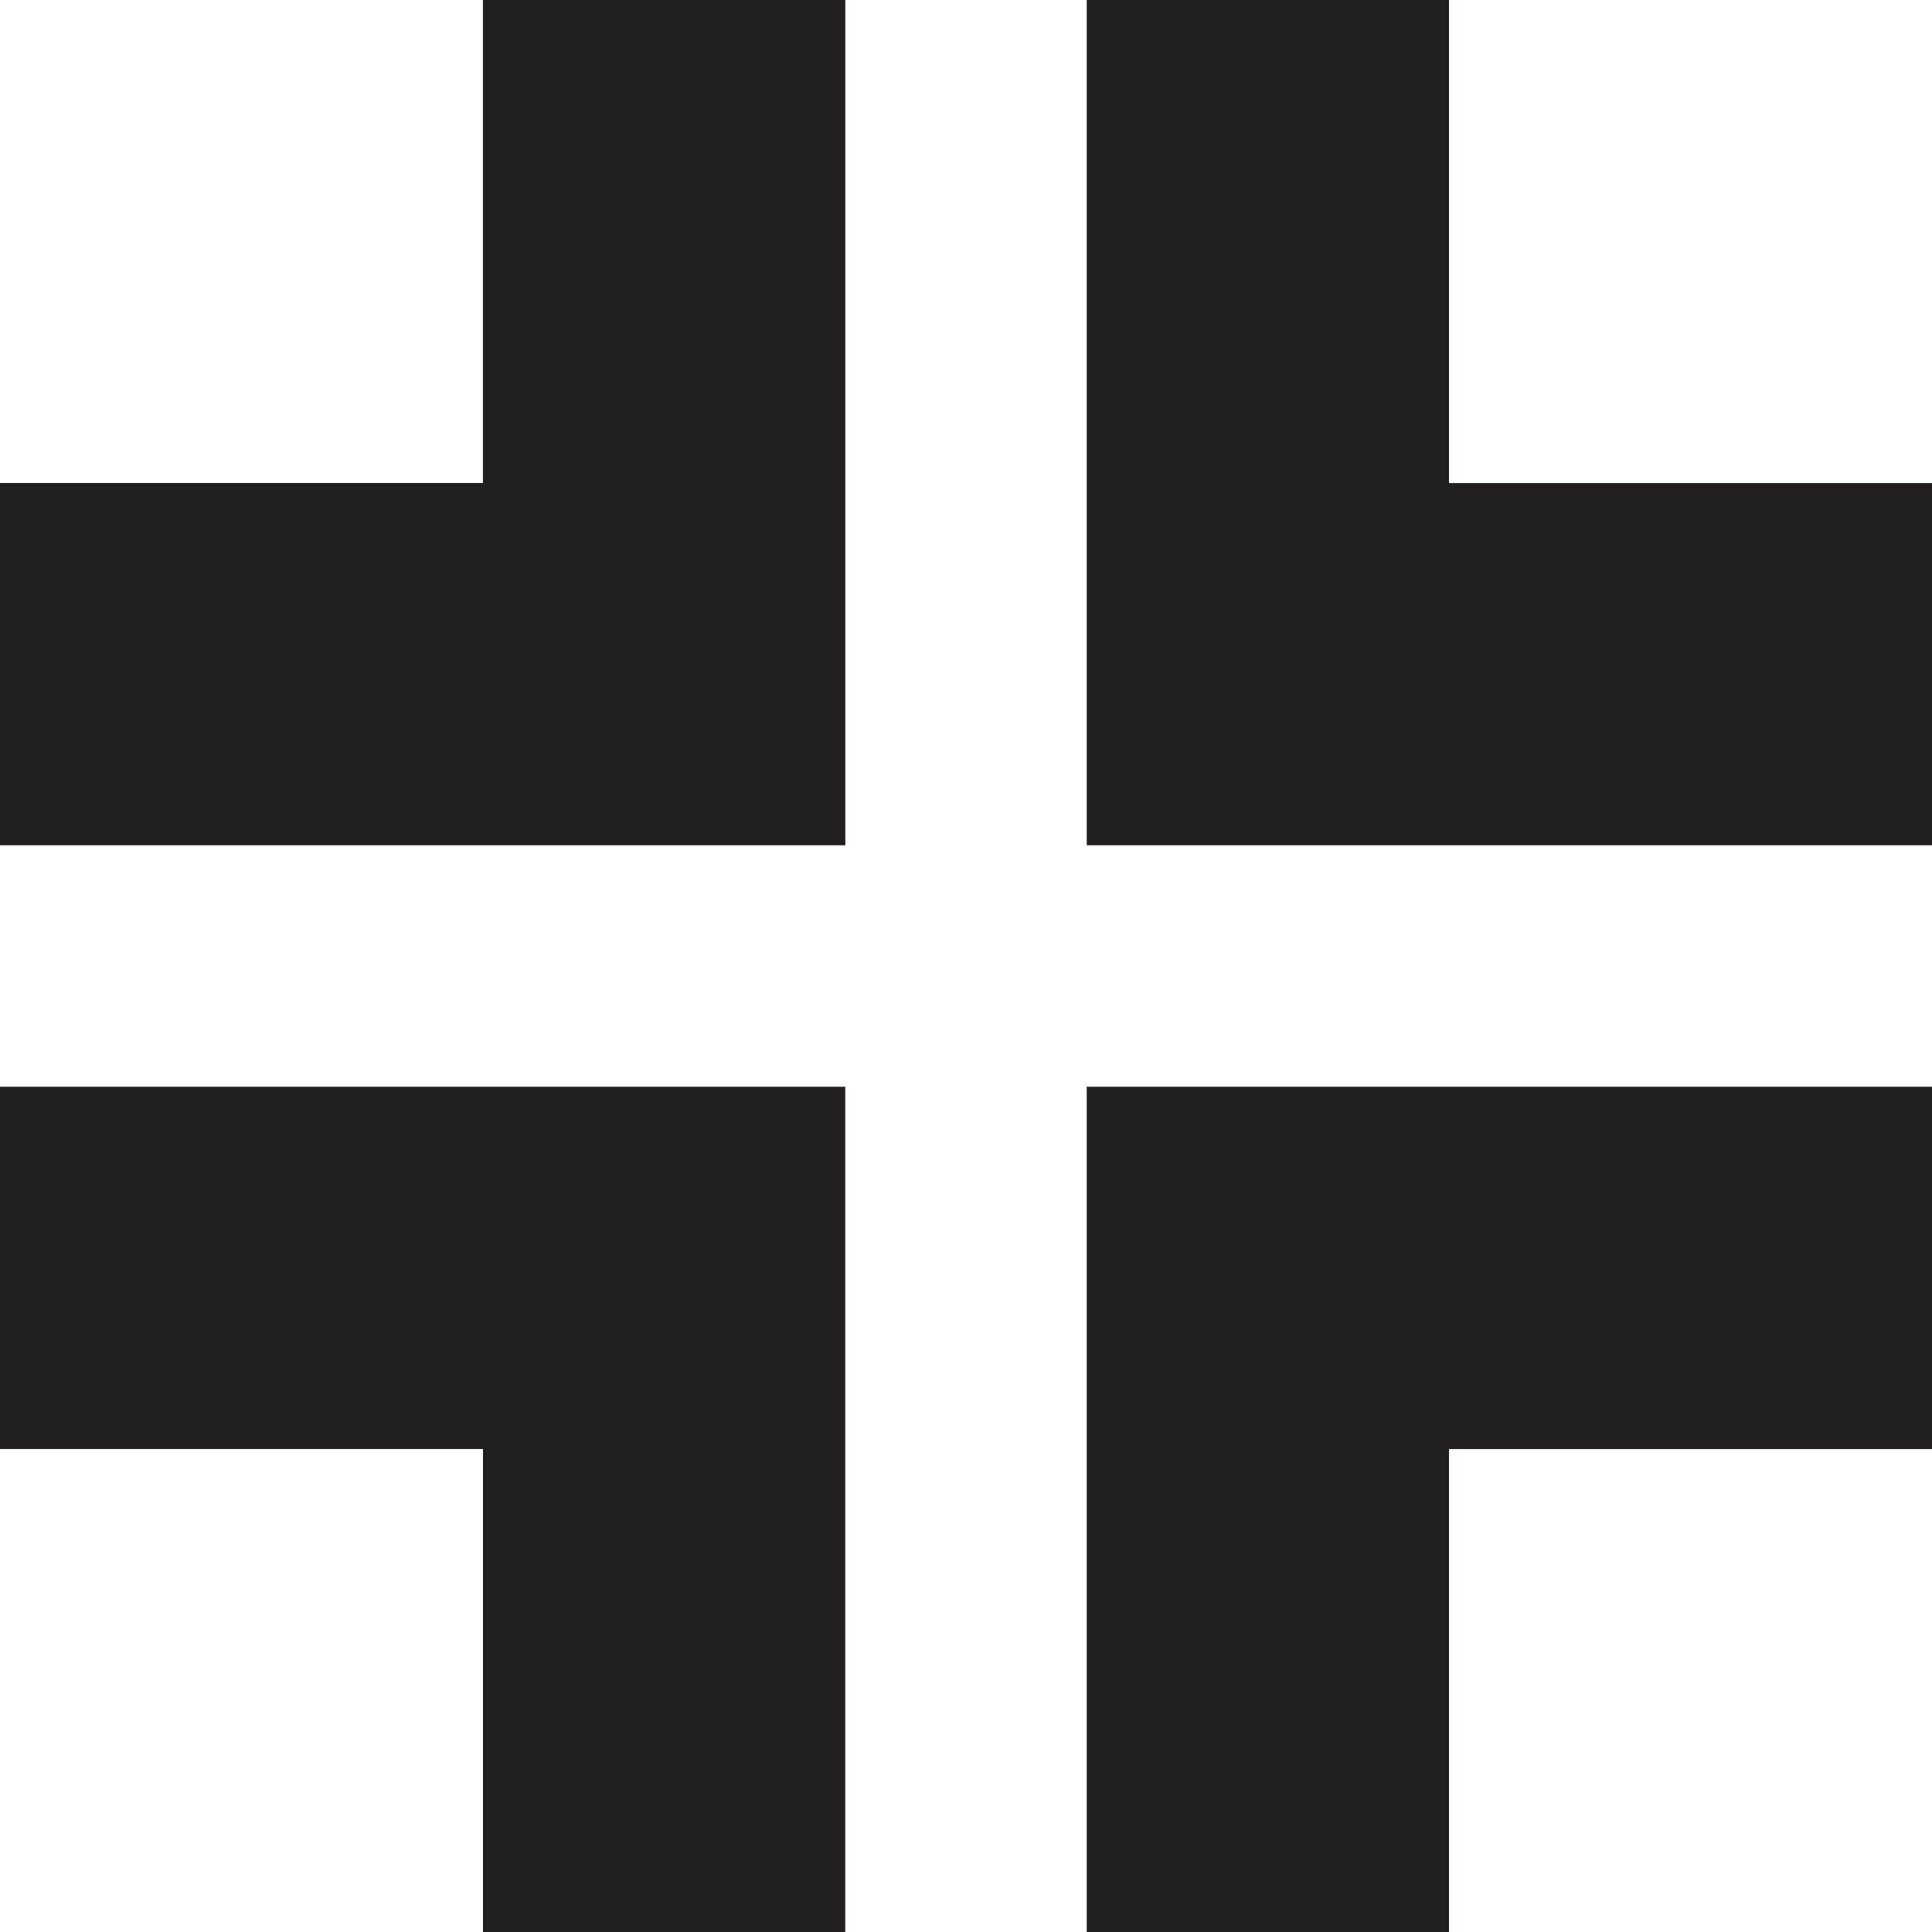 <?xml version="1.0" encoding="UTF-8" standalone="no"?>
<svg width="24px" height="24px" viewBox="0 0 24 24" version="1.1" xmlns="http://www.w3.org/2000/svg" xmlns:xlink="http://www.w3.org/1999/xlink">
    <!-- Generator: Sketch 40.3 (33839) - http://www.bohemiancoding.com/sketch -->
    <title>Minimize</title>
    <desc>Created with Sketch.</desc>
    <defs></defs>
    <g id="Fill-v2" stroke="none" stroke-width="1" fill="none" fill-rule="evenodd">
        <g id="Minimize" fill="#231F1F">
            <path d="M13.5,-0 L13.5,10.5 L24,10.5 L24,6.001 L18,6.001 L18,-0 L13.5,-0 Z M13.5,13.5 L13.5,24 L18,24 L18,18.001 L24,18.001 L24,13.5 L13.5,13.5 Z M0,13.5 L0,18 L6,18 L6,24 L10.5,24 L10.5,13.5 L0,13.5 Z M5.999,-0 L5.999,6 L-0.001,6 L-0.001,10.5 L10.501,10.5 L10.501,-0 L5.999,-0 Z"></path>
        </g>
    </g>
</svg>